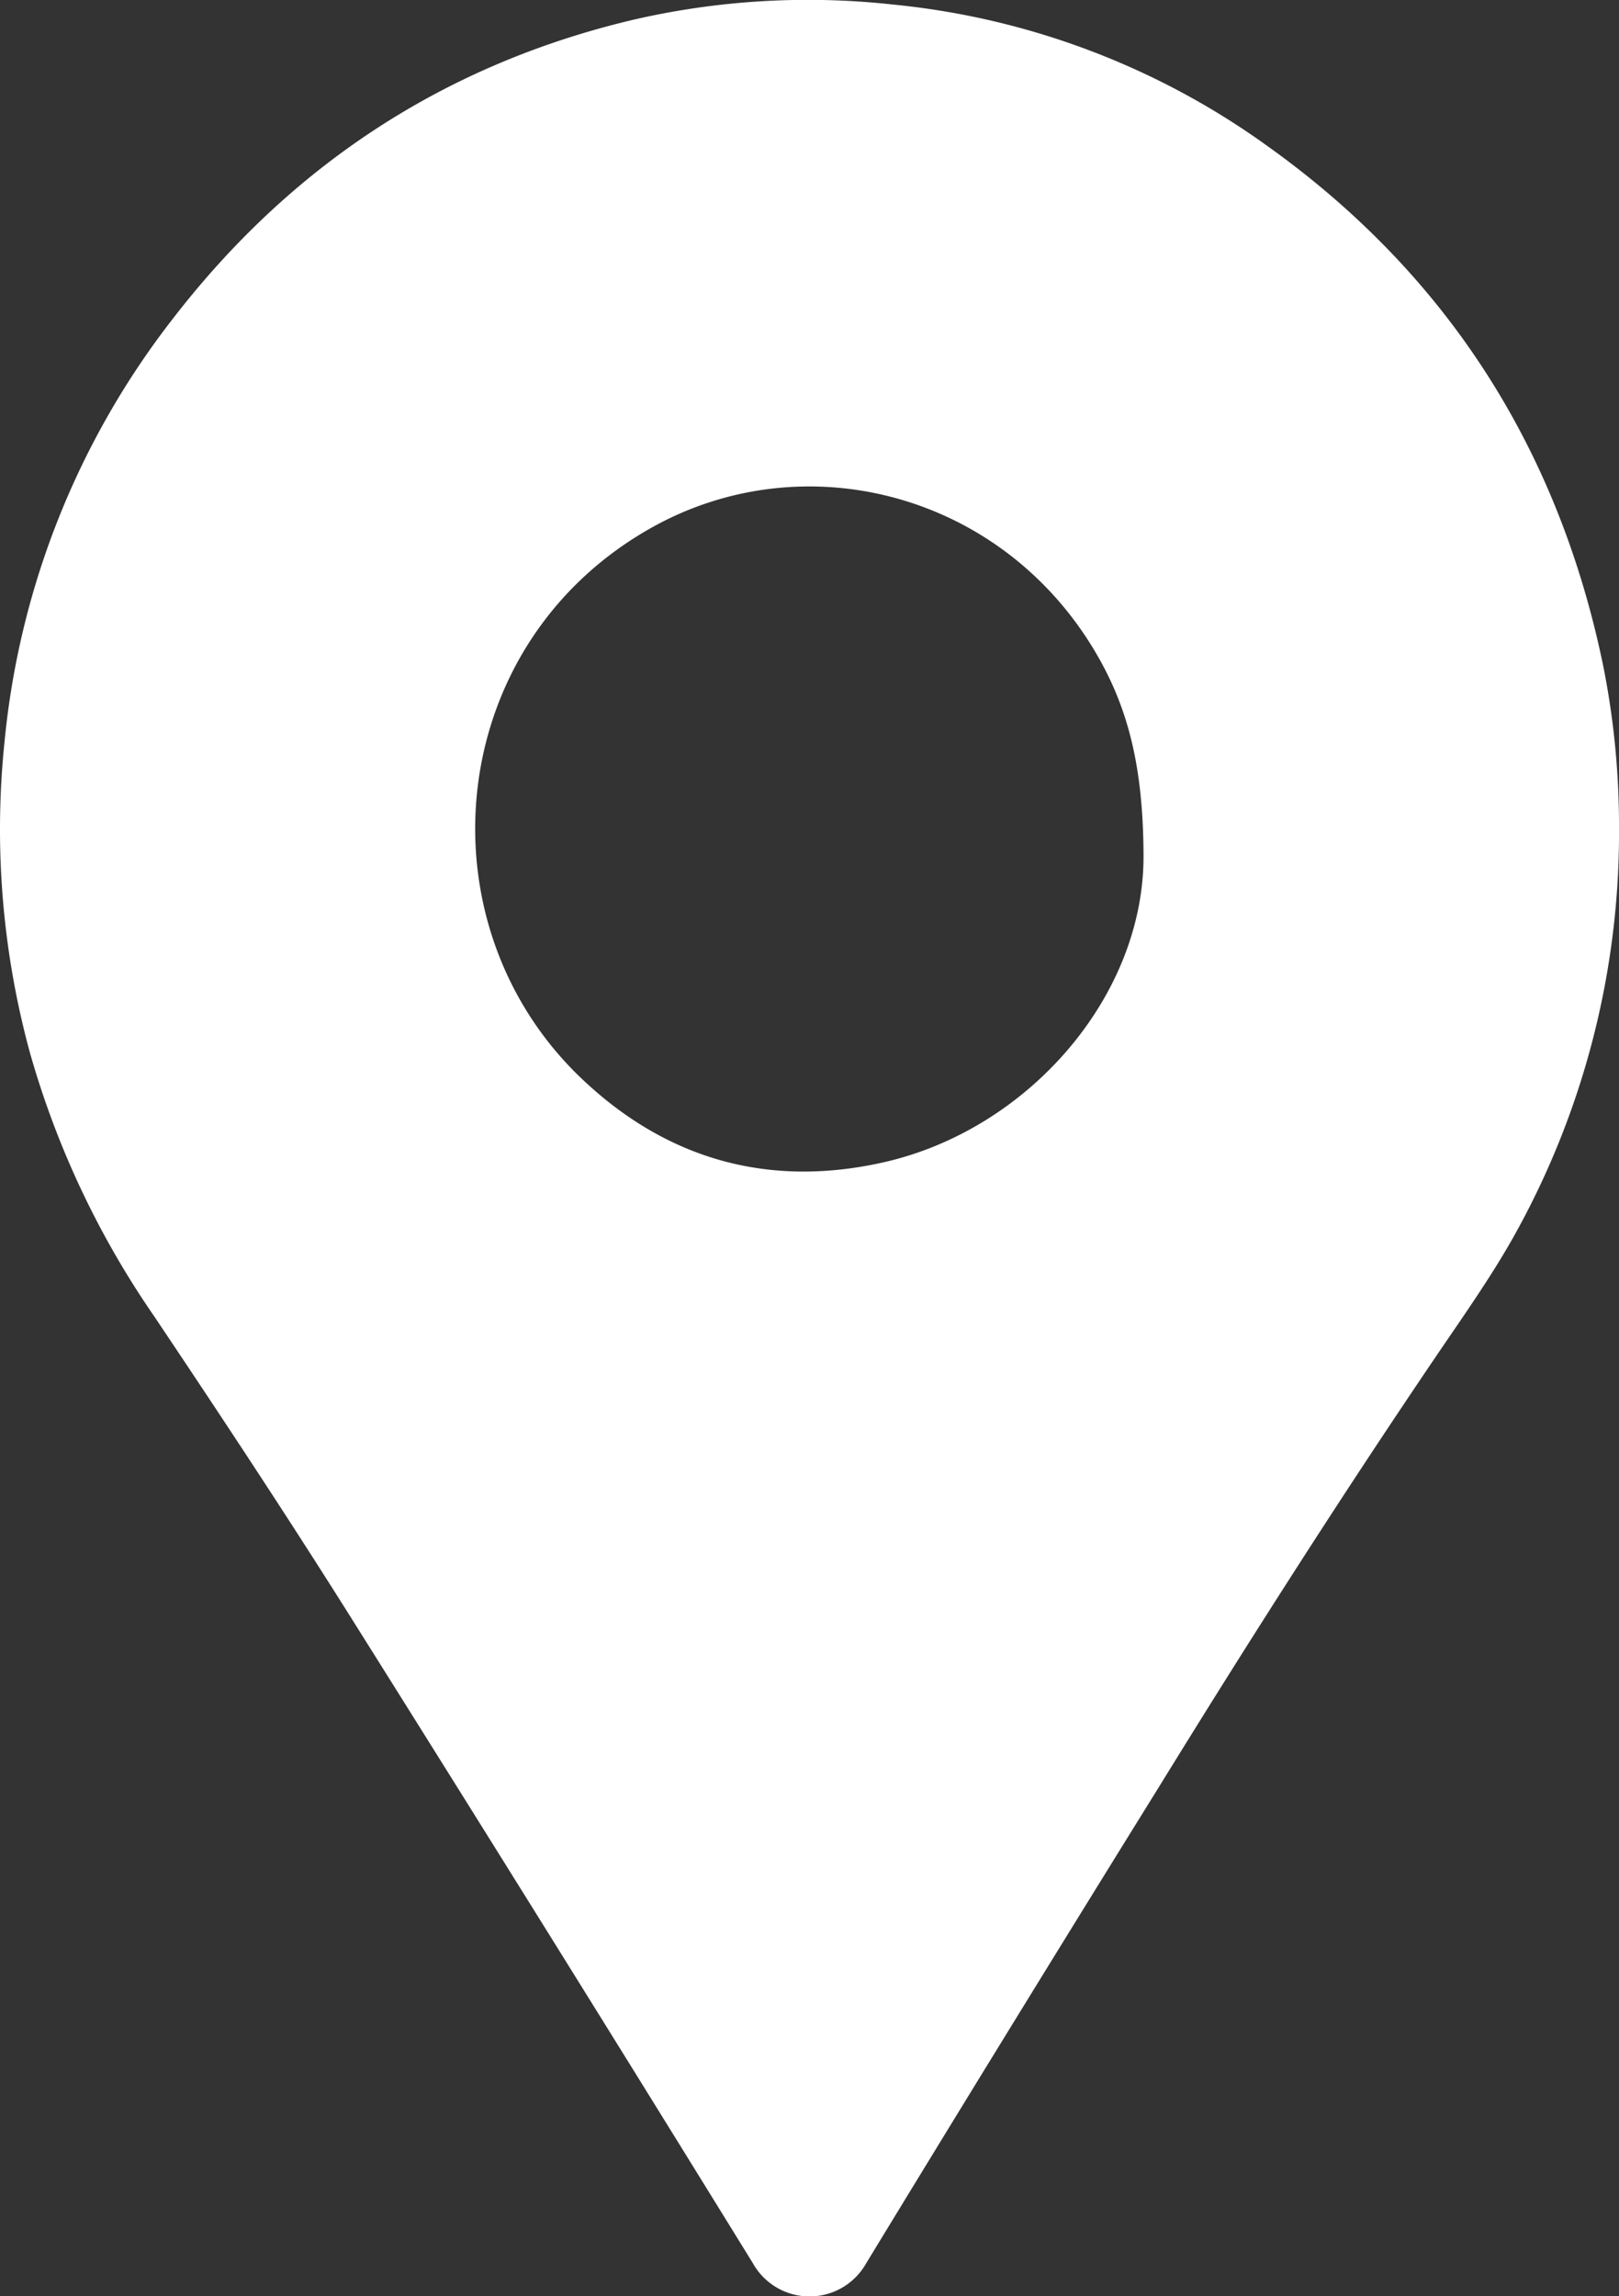 <svg id="Layer_1" data-name="Layer 1" xmlns="http://www.w3.org/2000/svg" viewBox="0 0 181.93 257.93"><rect x="0" y="0" width="181.93" height="257.93" fill="#333333" stroke="none"/><defs><style>.cls-1{fill:#fff;}</style></defs><title>position</title><path class="cls-1" d="M181.93,92.86a92.83,92.83,0,0,1-11.77,45.93c-2.65,4.73-5.82,9.18-8.87,13.68-10.72,15.82-21,31.93-31,48.16q-16.59,26.73-32.95,53.59a7.3,7.3,0,0,1-12.74,0q-22.71-36.8-45.72-73.41c-7-11.1-14.21-22-21.53-32.92a100.06,100.06,0,0,1-14-29.69A95.29,95.29,0,0,1,.51,83.31,91.61,91.61,0,0,1,19.44,35.78C32.72,18.58,49.93,7.24,71.16,2.22A87.25,87.25,0,0,1,100.34.51a86.32,86.32,0,0,1,42.23,16c20.11,14.41,32.51,33.92,37.55,58.11A91.48,91.48,0,0,1,181.93,92.86ZM128.5,96.35c0-10.5-1.86-17.19-5.55-23.34-10.66-17.74-32.6-23.23-49.57-13.83C50,72.15,47,103.38,65.1,120.91c9.59,9.26,21.16,12.6,34.23,9.64C115.45,126.9,128.42,112.09,128.5,96.35Z"/></svg>
